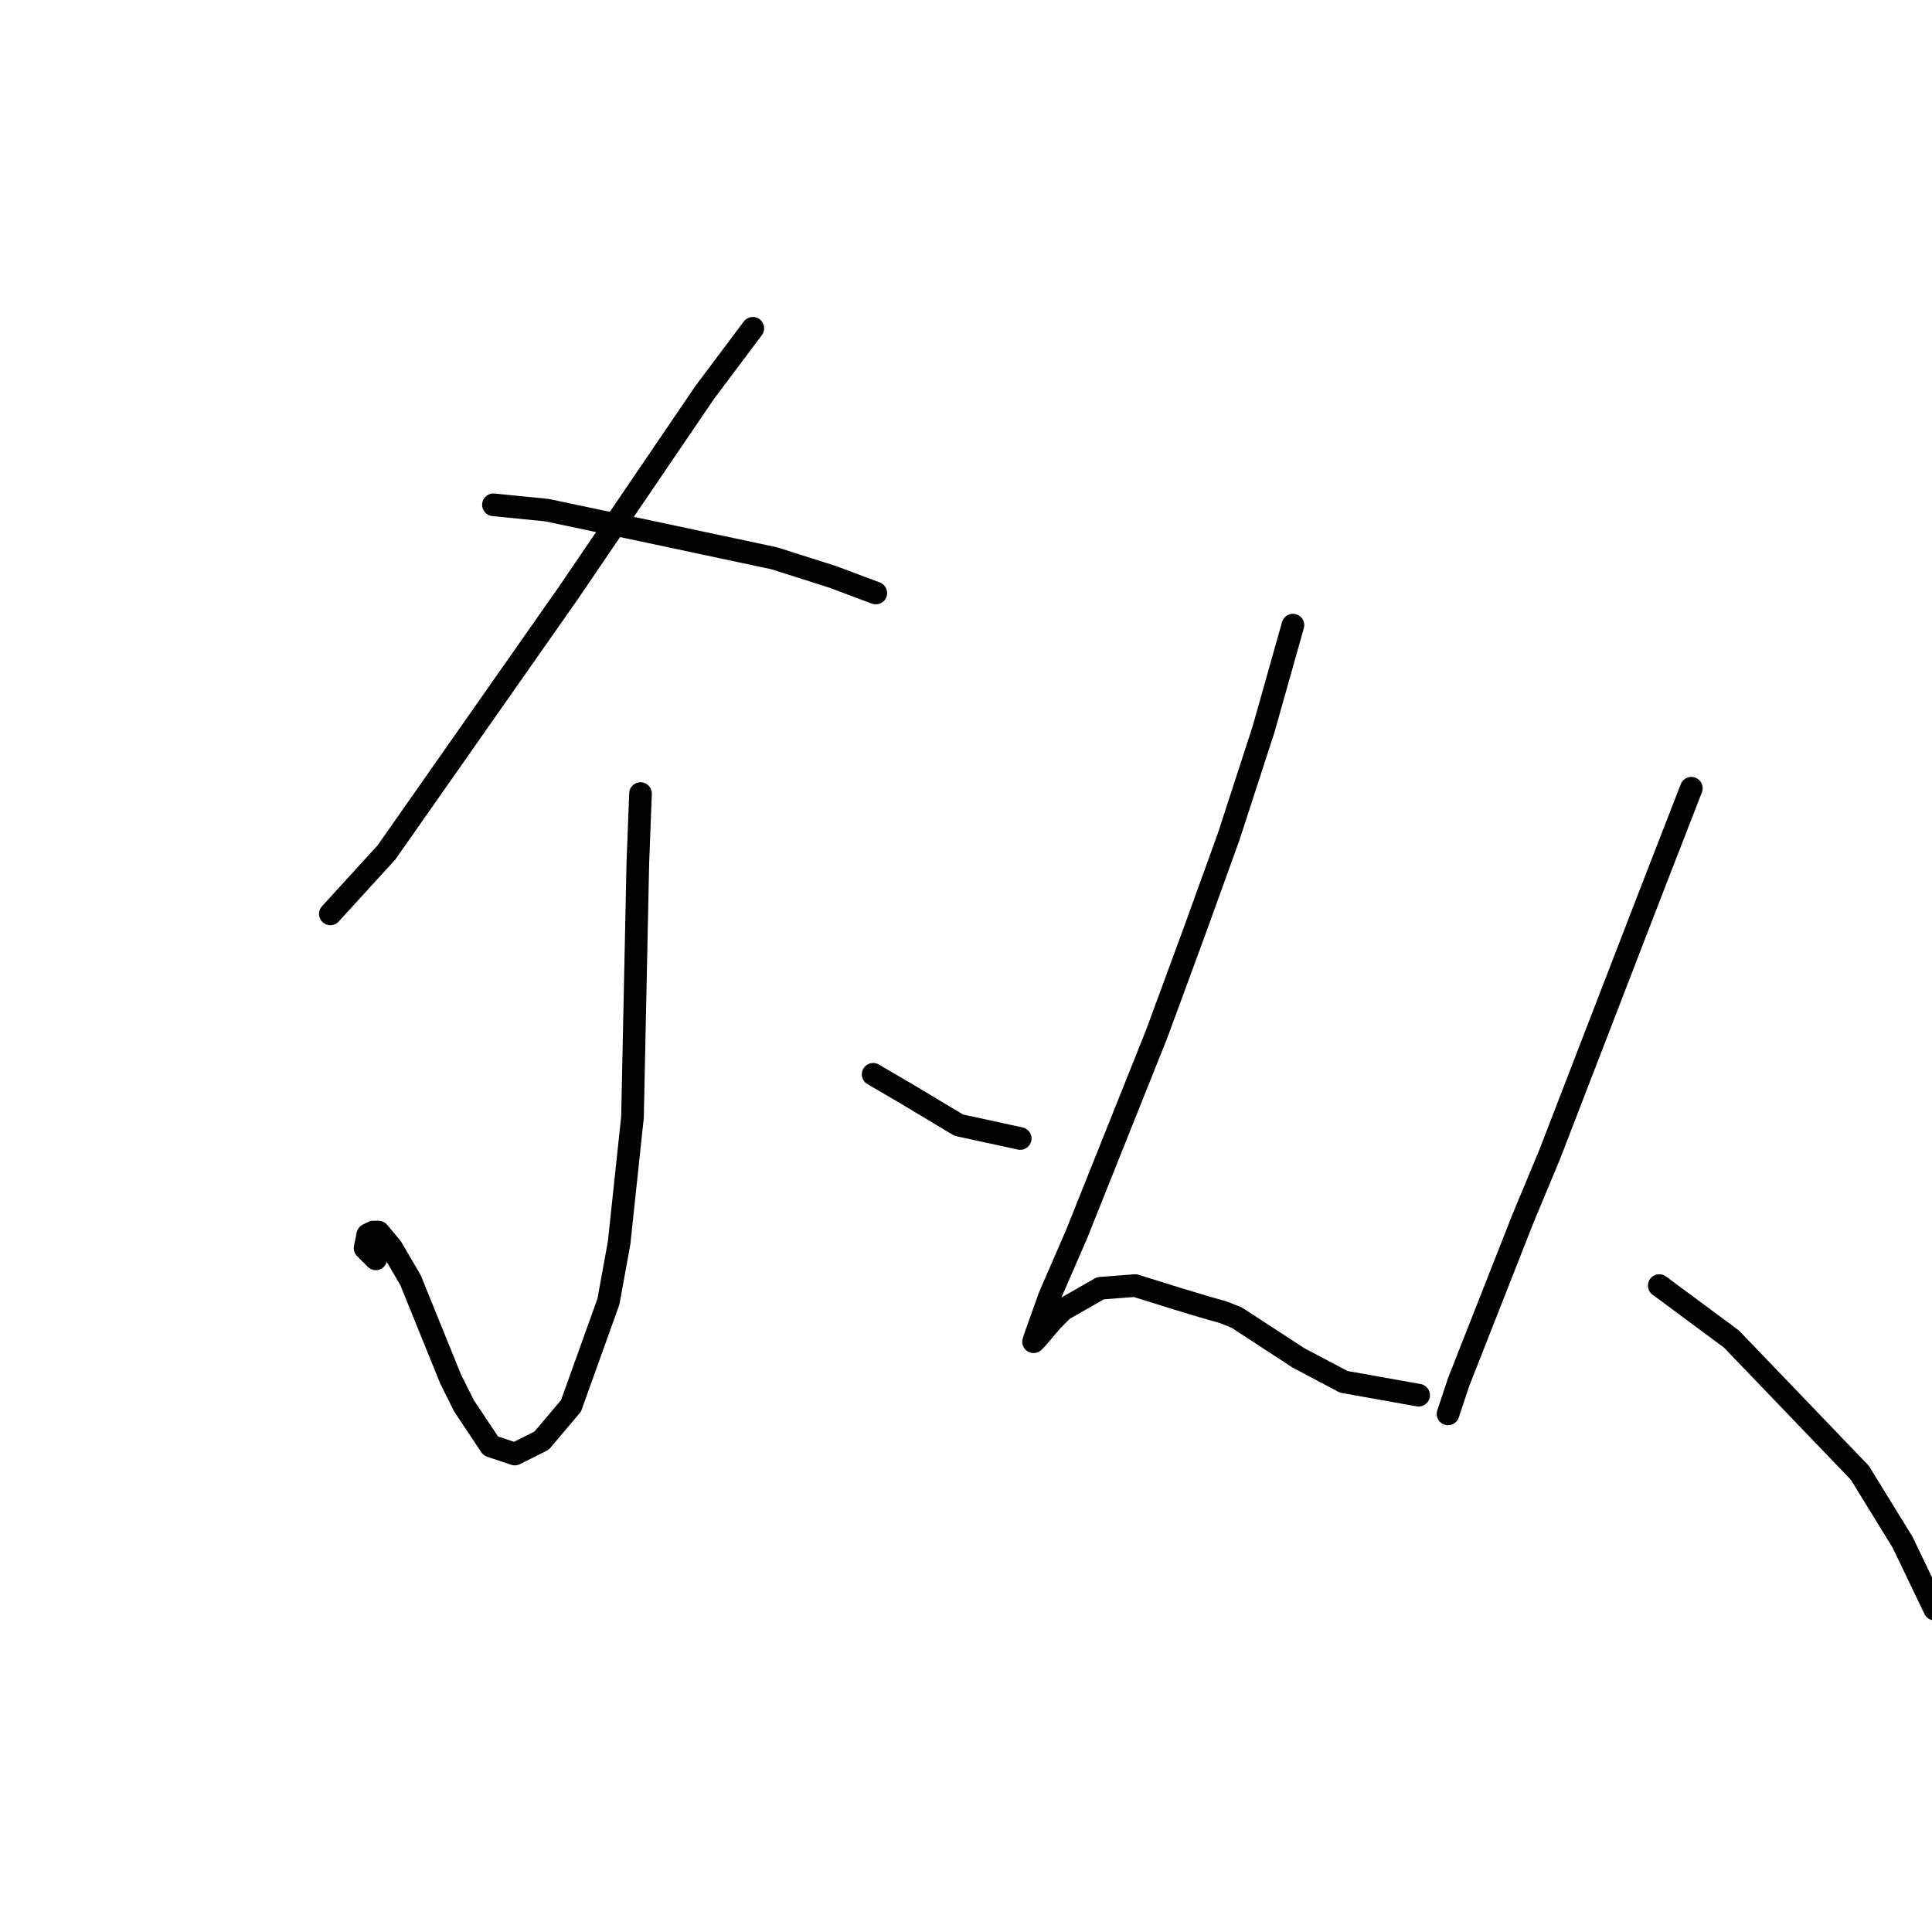 <?xml version="1.0" standalone="no"?>
    <svg width="256" height="256" xmlns="http://www.w3.org/2000/svg" version="1.1">
    <polyline stroke="black" stroke-width="3" stroke-linecap="round" fill="transparent" stroke-linejoin="round" points="99.752 43.503 93.374 52.007 75.305 78.58 51.212 112.947 43.772 121.096 43.772 121.096 " />
        <polyline stroke="black" stroke-width="3" stroke-linecap="round" fill="transparent" stroke-linejoin="round" points="65.384 66.888 72.47 67.596 85.934 70.431 102.586 73.974 110.381 76.454 116.05 78.58 116.05 78.58 " />
        <polyline stroke="black" stroke-width="3" stroke-linecap="round" fill="transparent" stroke-linejoin="round" points="84.871 105.152 84.517 114.364 83.808 148.023 82.037 164.676 80.619 172.47 75.659 186.288 71.762 190.894 68.219 192.666 65.03 191.603 61.487 186.288 59.715 182.745 54.401 169.636 51.921 165.384 50.149 163.258 49.441 163.258 48.732 163.613 48.378 165.384 49.441 166.447 49.795 166.802 49.795 166.802 " />
        <polyline stroke="black" stroke-width="3" stroke-linecap="round" fill="transparent" stroke-linejoin="round" points="115.695 142.354 119.947 144.835 127.033 149.086 135.182 150.858 135.182 150.858 " />
        <polyline stroke="black" stroke-width="3" stroke-linecap="round" fill="transparent" stroke-linejoin="round" points="171.321 82.831 167.424 96.649 162.818 110.821 158.212 123.576 153.252 137.04 142.623 163.613 139.08 171.762 137.308 176.722 136.954 177.785 137.308 177.431 139.434 174.951 140.851 173.533 145.811 170.699 150.417 170.345 156.086 172.116 159.629 173.179 162.109 173.888 163.881 174.596 172.03 179.911 178.053 183.1 187.974 184.871 187.974 184.871 " />
        <polyline stroke="black" stroke-width="3" stroke-linecap="round" fill="transparent" stroke-linejoin="round" points="224.113 104.444 219.153 117.199 205.335 152.984 201.792 161.487 193.288 183.1 191.871 187.351 191.871 187.351 " />
        <polyline stroke="black" stroke-width="3" stroke-linecap="round" fill="transparent" stroke-linejoin="round" points="219.861 170.345 229.427 177.431 246.434 195.146 252.103 204.358 256.355 213.215 256.355 213.215 " />
        </svg>
